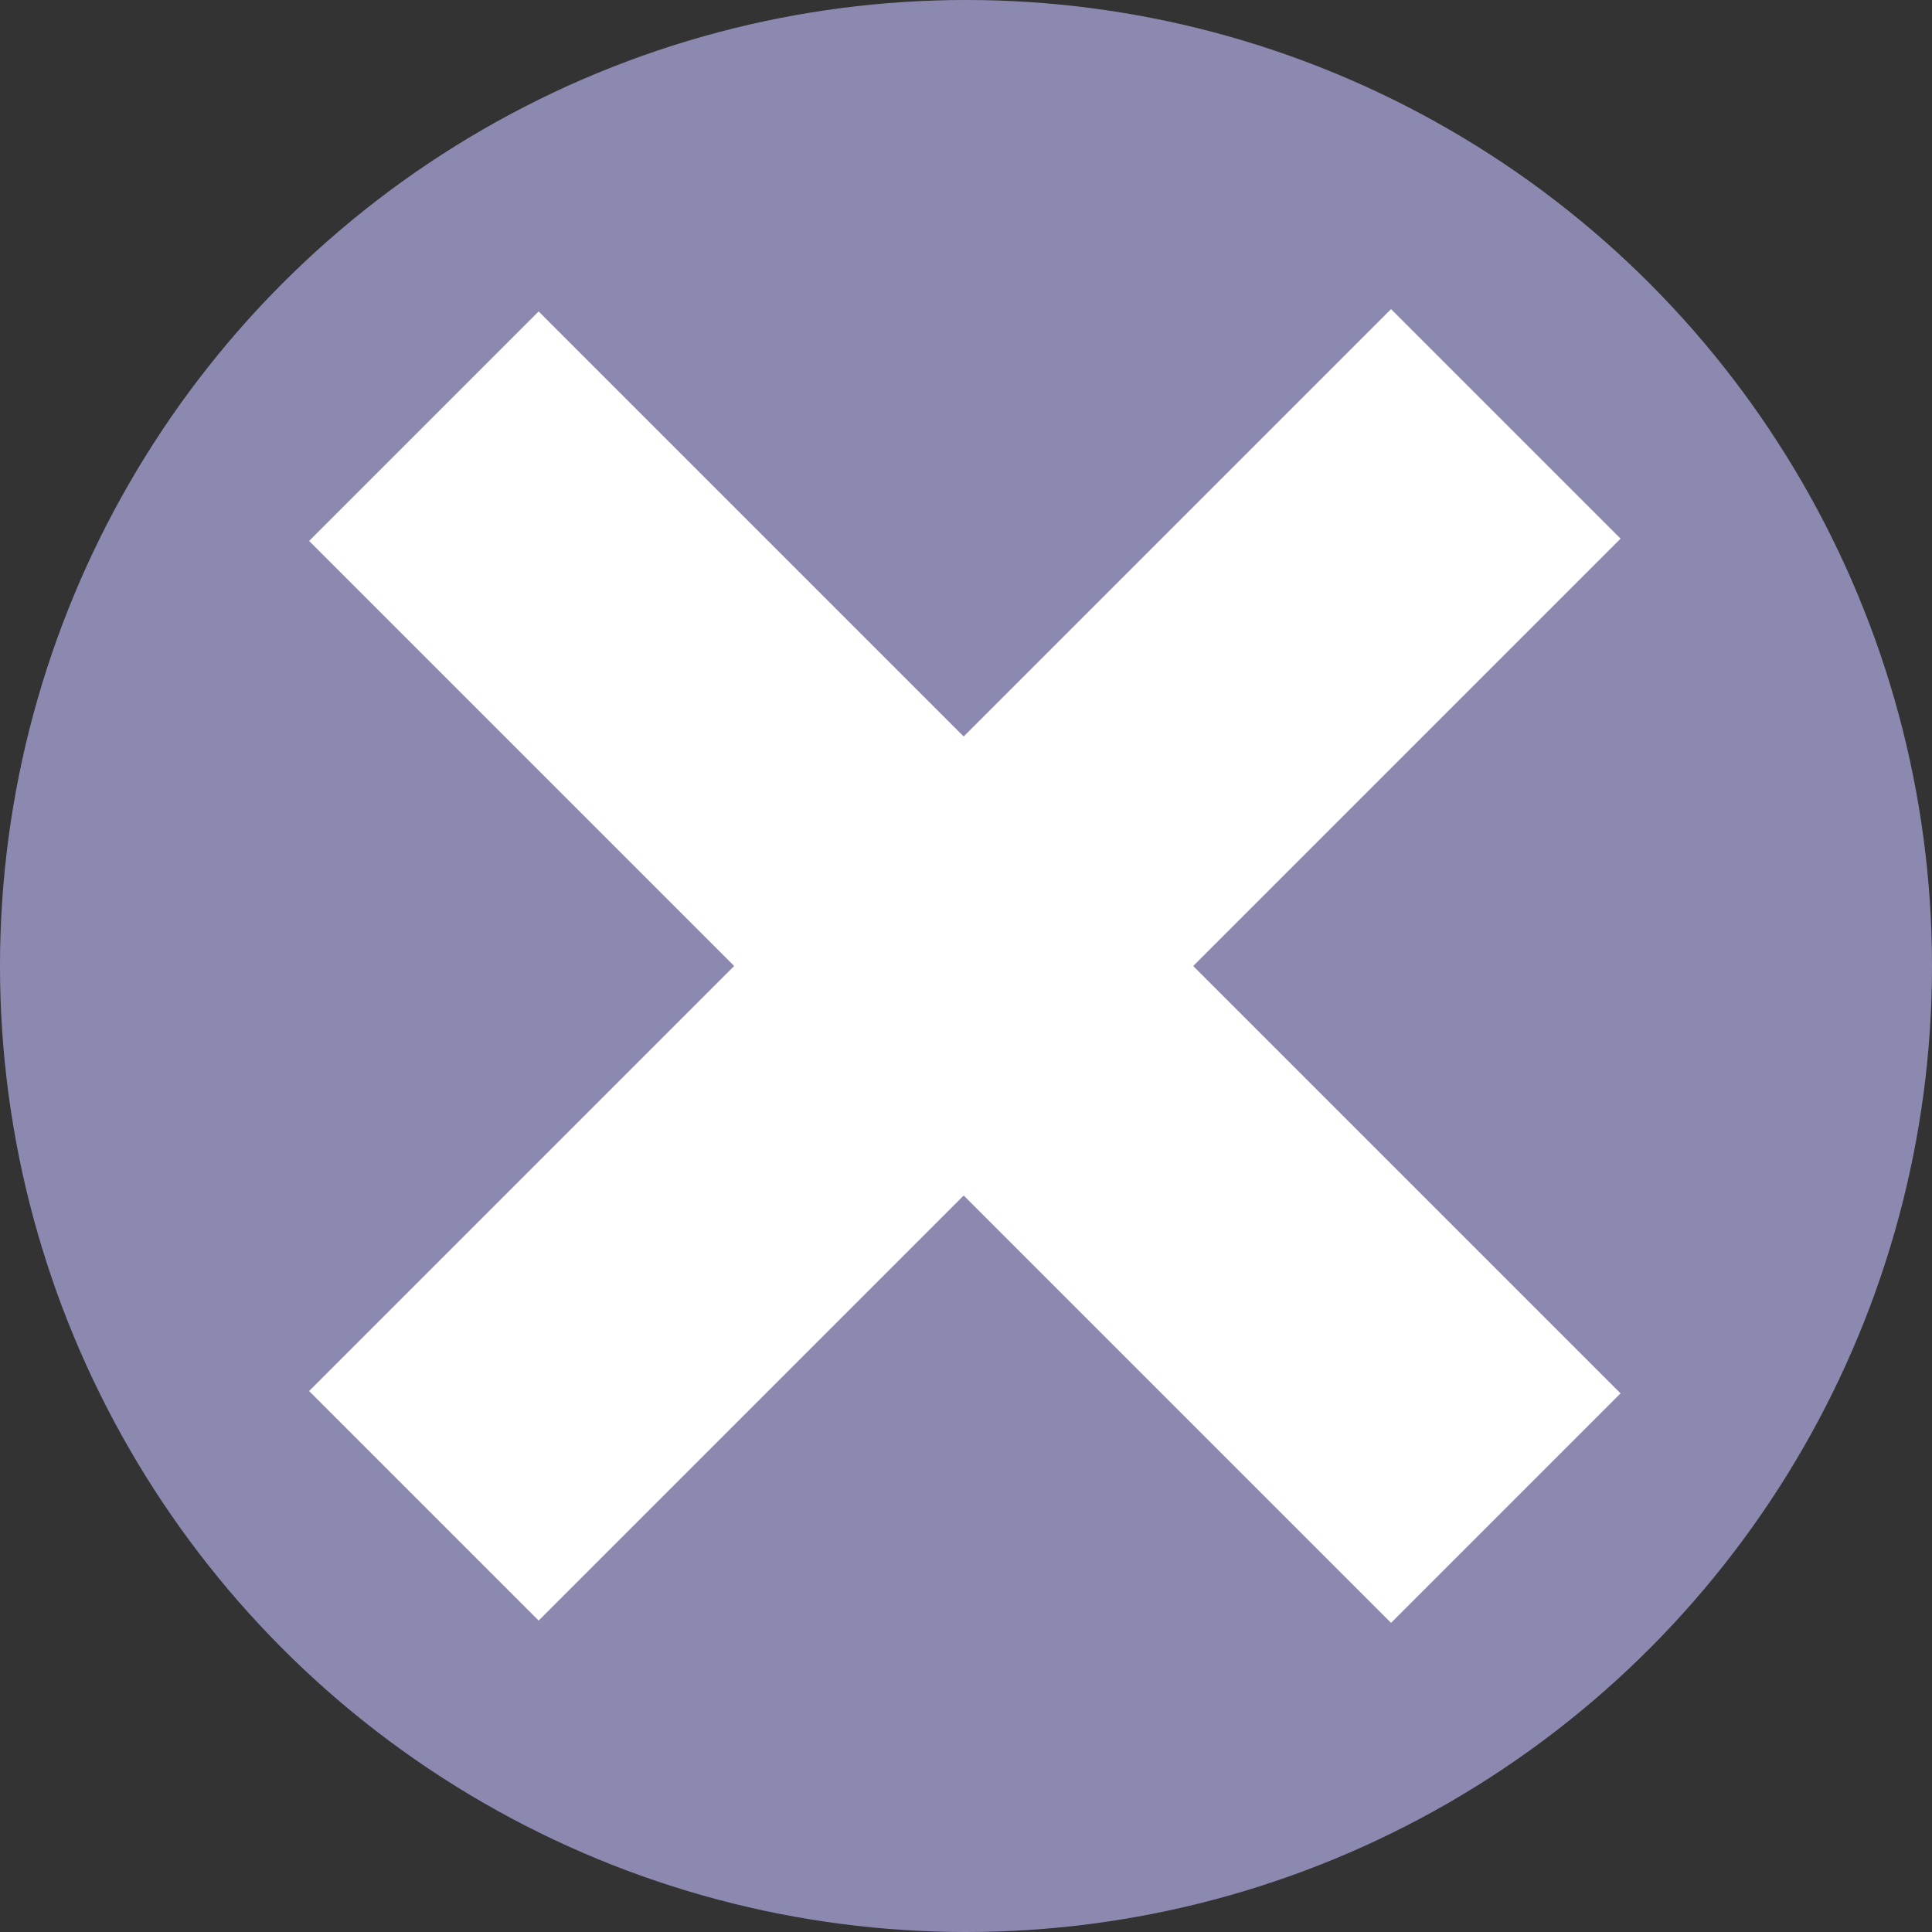 <svg width="25" height="25" viewBox="0 0 25 25" fill="none" xmlns="http://www.w3.org/2000/svg">
<rect x="0" y="0" width="25" height="25" fill="#333333" stroke="none"/>
<circle cx="12.5" cy="12.5" r="12.5" fill="#A29FD1" fill-opacity="0.8"/>
<line x1="19.485" y1="5.485" x2="5.485" y2="19.485" stroke="white" stroke-width="4.2"/>
<line x1="5.485" y1="5.515" x2="19.485" y2="19.515" stroke="white" stroke-width="4.2"/>
</svg>
